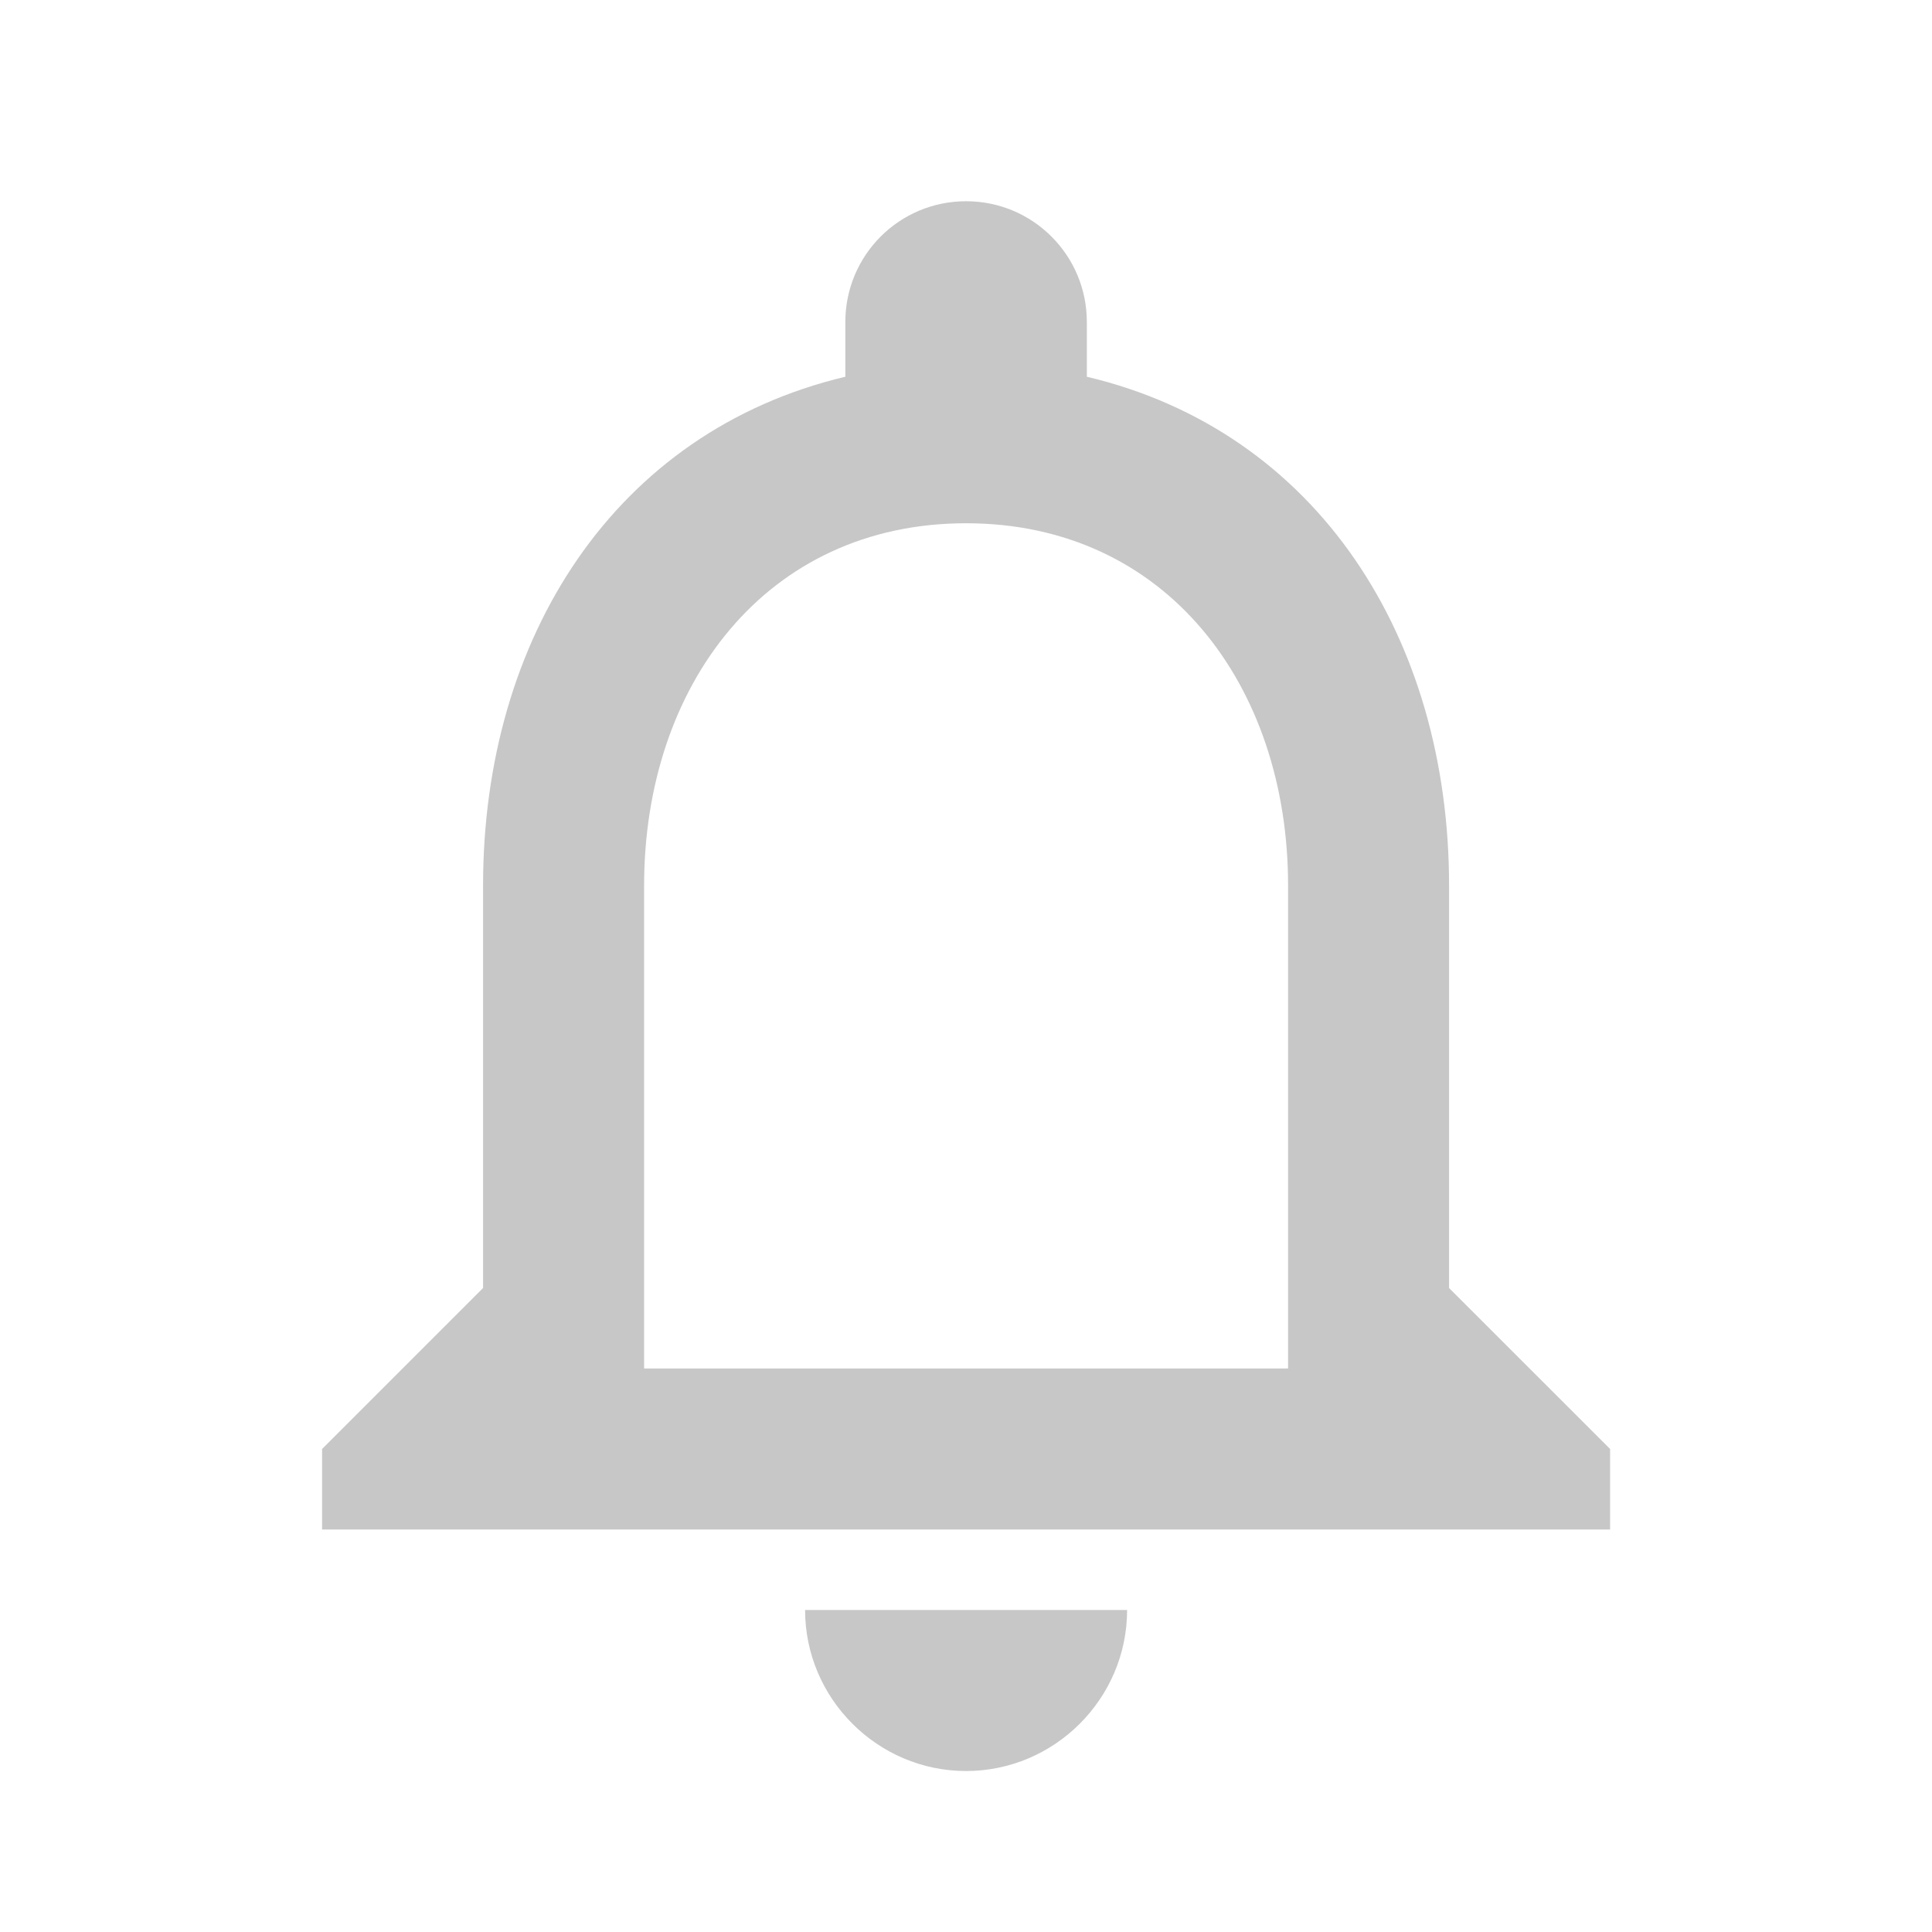 <svg width="31" height="31" viewBox="0 0 31 31" fill="none" xmlns="http://www.w3.org/2000/svg">
<path d="M15.501 28.417C16.922 28.417 18.085 27.254 18.085 25.833H12.918C12.918 27.254 14.081 28.417 15.501 28.417ZM23.251 20.667V14.208C23.251 10.243 21.146 6.923 17.439 6.045V5.167C17.439 4.095 16.573 3.229 15.501 3.229C14.429 3.229 13.564 4.095 13.564 5.167V6.045C9.87 6.923 7.751 10.23 7.751 14.208V20.667L5.168 23.25V24.542H25.835V23.25L23.251 20.667ZM20.668 21.958H10.335V14.208C10.335 11.005 12.285 8.396 15.501 8.396C18.718 8.396 20.668 11.005 20.668 14.208V21.958Z" fill="#C7C7C7"/>
</svg>

